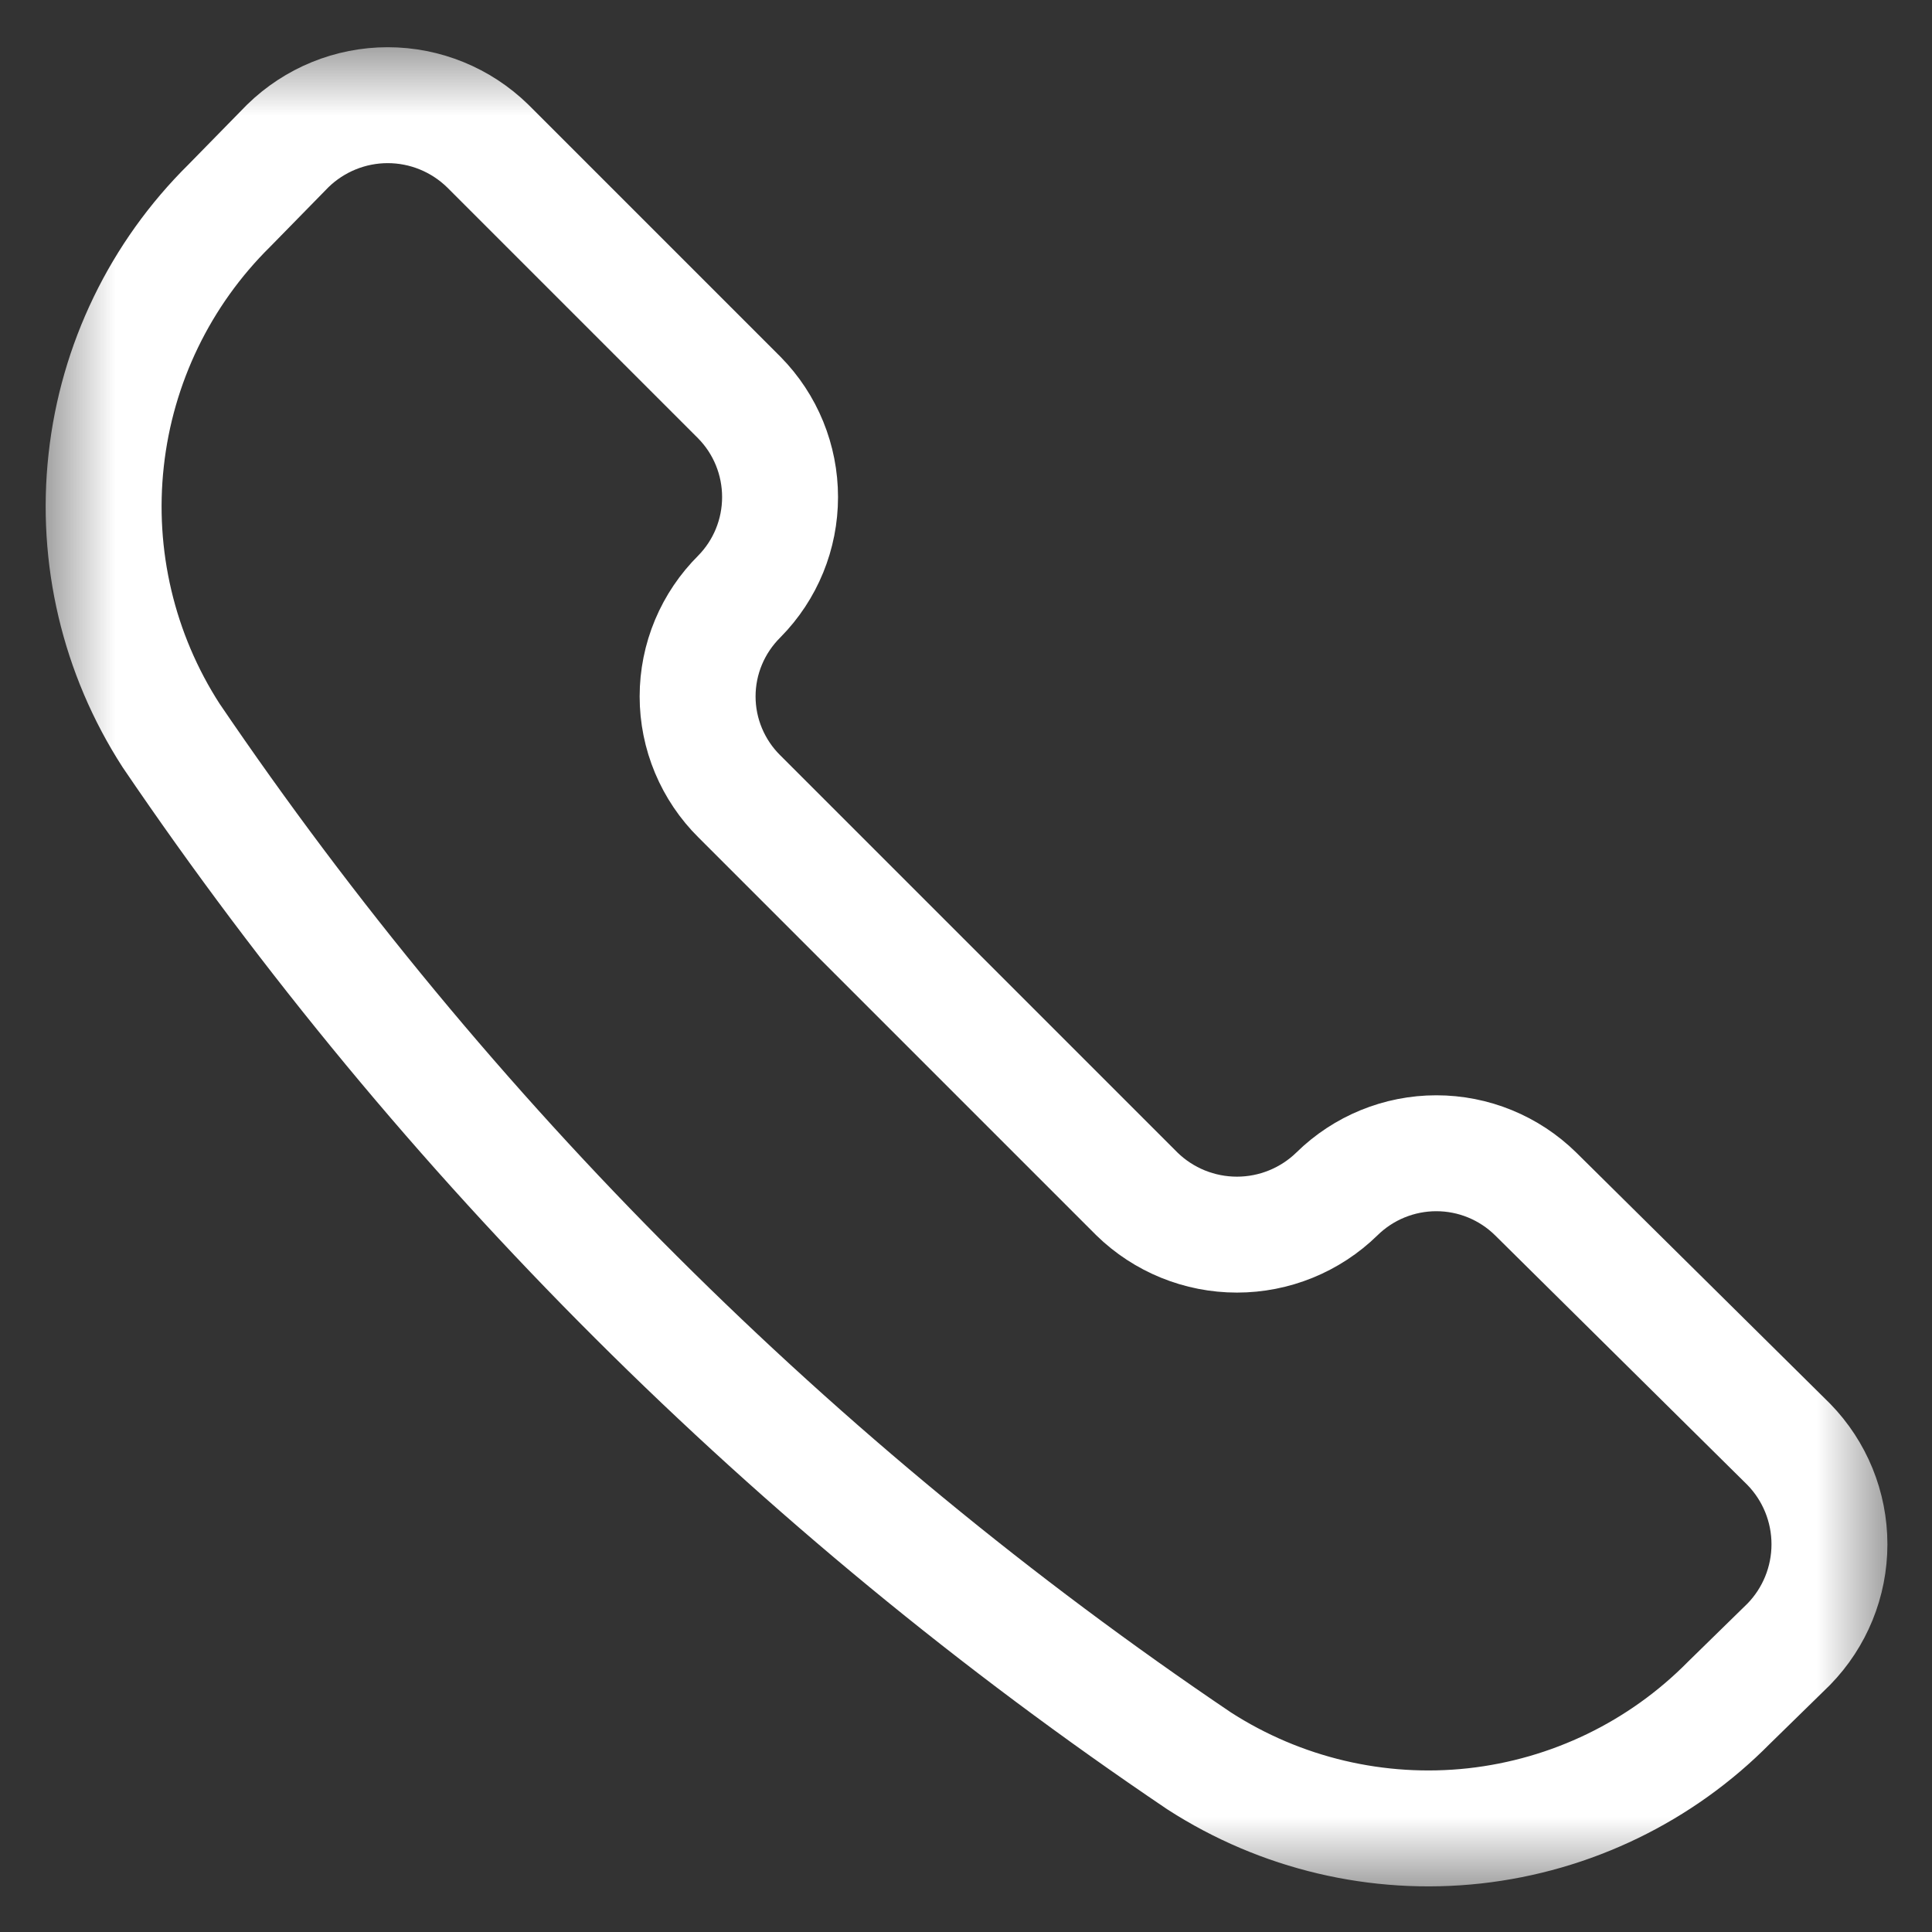 <svg width="25" height="25" viewBox="0 0 25 25" fill="none" xmlns="http://www.w3.org/2000/svg">
<rect x="0" y="0" width="25" height="25" fill="#333333" stroke="none"/>
<g clip-path="url(#clip0_45_197)">
<mask id="mask0_45_197" style="mask-type:luminance" maskUnits="userSpaceOnUse" x="0" y="0" width="25" height="25">
<path d="M24.5 0.5H0.5V24.5H24.5V0.5Z" fill="white"/>
</mask>
<g mask="url(#mask0_45_197)">
<path d="M15.517 22.786C16.573 23.467 17.831 23.764 19.079 23.627C20.328 23.489 21.492 22.926 22.374 22.032L23.146 21.277C23.484 20.931 23.673 20.467 23.673 19.983C23.673 19.499 23.484 19.035 23.146 18.689L19.871 15.449C19.528 15.112 19.067 14.923 18.586 14.923C18.105 14.923 17.643 15.112 17.3 15.449C16.954 15.787 16.489 15.976 16.006 15.976C15.522 15.976 15.057 15.787 14.711 15.449L9.568 10.306C9.397 10.137 9.261 9.935 9.168 9.713C9.075 9.491 9.027 9.253 9.027 9.012C9.027 8.771 9.075 8.532 9.168 8.31C9.261 8.088 9.397 7.887 9.568 7.717C9.906 7.374 10.094 6.913 10.094 6.432C10.094 5.951 9.906 5.489 9.568 5.146L6.311 1.889C5.965 1.551 5.501 1.361 5.017 1.361C4.533 1.361 4.069 1.551 3.723 1.889L2.968 2.66C2.074 3.543 1.511 4.706 1.374 5.955C1.236 7.204 1.533 8.462 2.214 9.517C5.763 14.747 10.278 19.251 15.517 22.786Z" stroke="white" stroke-width="1.5" stroke-linecap="round" stroke-linejoin="round"/>
</g>
</g>
<defs>
<clipPath id="clip0_45_197">
<rect width="24" height="24" fill="white" transform="translate(0.5 0.5)"/>
</clipPath>
</defs>
</svg>
